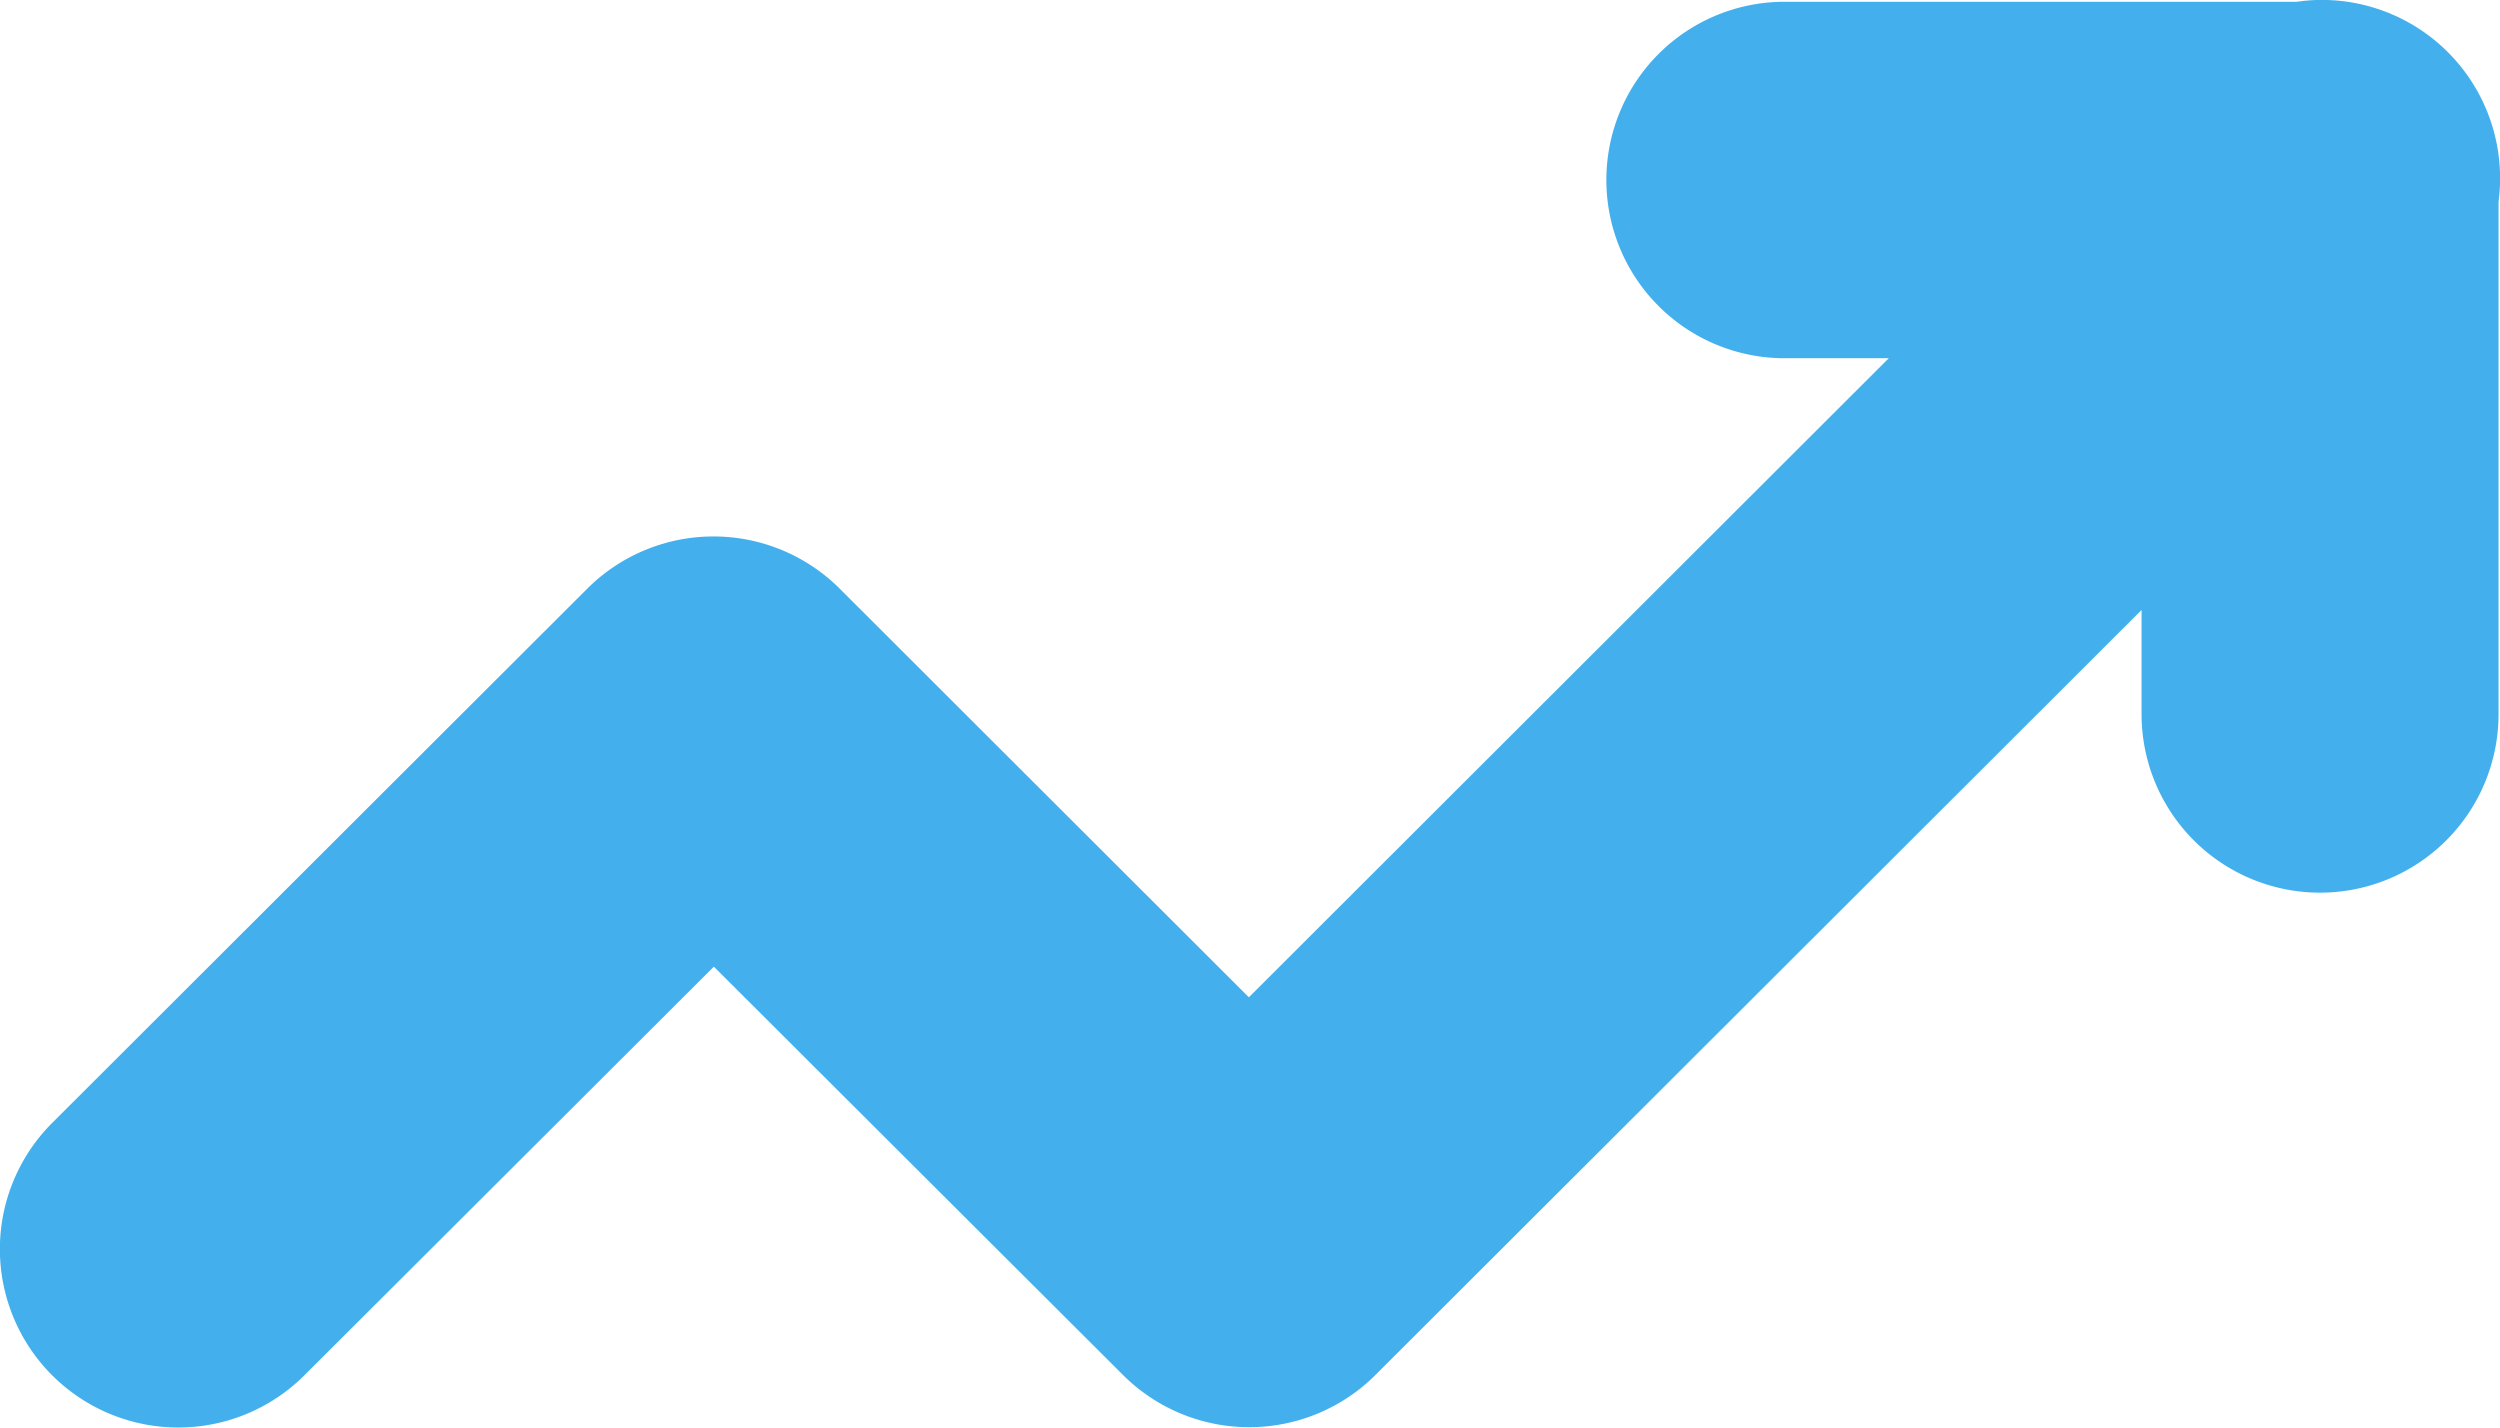 <svg xmlns="http://www.w3.org/2000/svg" width="24" height="13.704" viewBox="0 0 24 13.704">
  <g id="noun_Trending_4046837" transform="translate(-2.029 -8)">
    <g id="Group_13774" data-name="Group 13774" transform="translate(2.029 8)">
      <path id="Path_20624" data-name="Path 20624" d="M24.267,8a1.715,1.715,0,0,0-.189.017H19.161a1.711,1.711,0,1,0,0,3.422h1l-6.143,6.135-3.928-3.923a1.715,1.715,0,0,0-2.423,0l-5.14,5.132A1.712,1.712,0,1,0,4.954,21.2L8.882,17.28,12.81,21.2a1.715,1.715,0,0,0,2.423,0l7.355-7.344v1a1.713,1.713,0,0,0,3.427,0V9.937A1.712,1.712,0,0,0,24.267,8Z" transform="translate(-2.029 -8)" fill="#43b0ed"/>
    </g>
  </g>
</svg>
